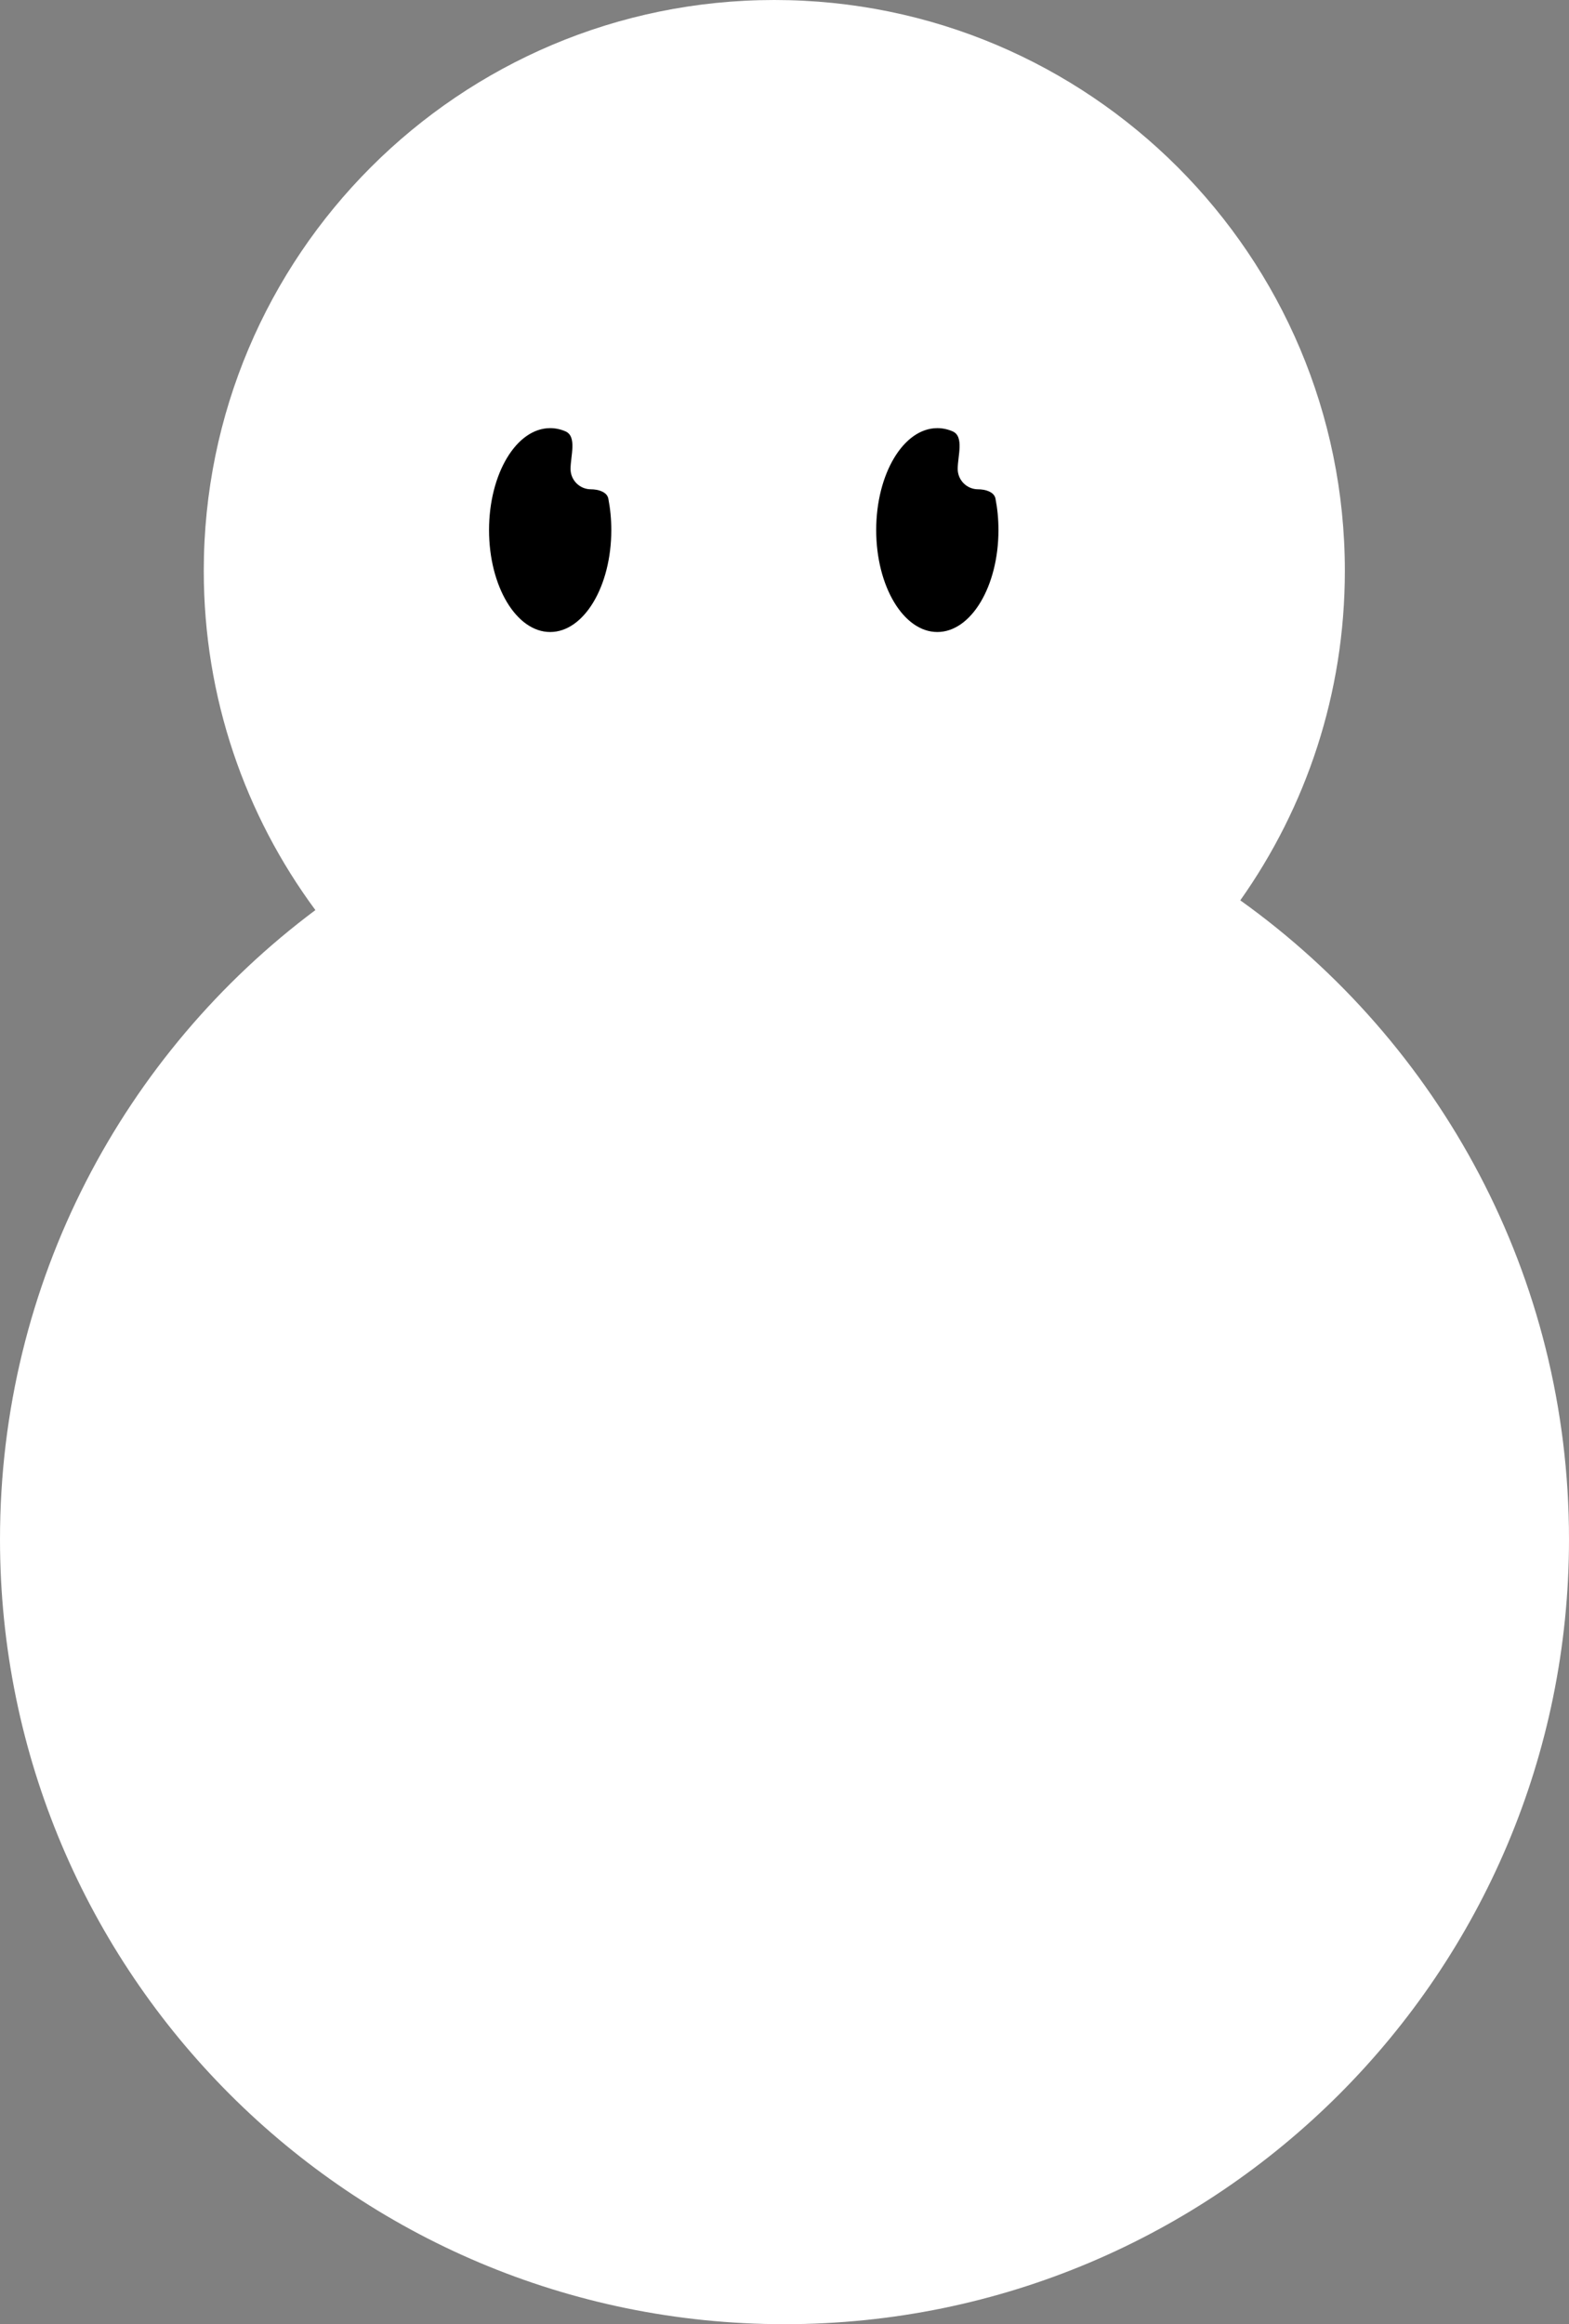 <svg width="77" height="114" viewBox="0 0 77 114" fill="none" xmlns="http://www.w3.org/2000/svg">
<rect x="0" y="0" width="77" height="114" fill="#808080" stroke="none"/>
<path fill-rule="evenodd" clip-rule="evenodd" d="M60.868 44.161C64.1 39.595 66 34.02 66 28C66 12.536 53.464 0 38 0C22.536 0 10 12.536 10 28C10 34.231 12.036 39.987 15.478 44.639C6.082 51.659 0 62.869 0 75.5C0 96.763 17.237 114 38.5 114C59.763 114 77 96.763 77 75.5C77 62.579 70.635 51.144 60.868 44.161Z" fill="white"/>
<path fill-rule="evenodd" clip-rule="evenodd" d="M27 31C28.657 31 30 28.761 30 26C30 25.462 29.949 24.943 29.854 24.457C29.789 24.119 29.344 24 29 24C28.448 24 28 23.552 28 23C28 22.37 28.327 21.404 27.748 21.157C27.509 21.054 27.258 21 27 21C25.343 21 24 23.239 24 26C24 28.761 25.343 31 27 31Z" fill="black"/>
<path fill-rule="evenodd" clip-rule="evenodd" d="M46 31C47.657 31 49 28.761 49 26C49 25.462 48.949 24.943 48.854 24.457C48.789 24.119 48.344 24 48 24C47.448 24 47 23.552 47 23C47 22.37 47.327 21.404 46.748 21.157C46.509 21.054 46.258 21 46 21C44.343 21 43 23.239 43 26C43 28.761 44.343 31 46 31Z" fill="black"/>
</svg>
